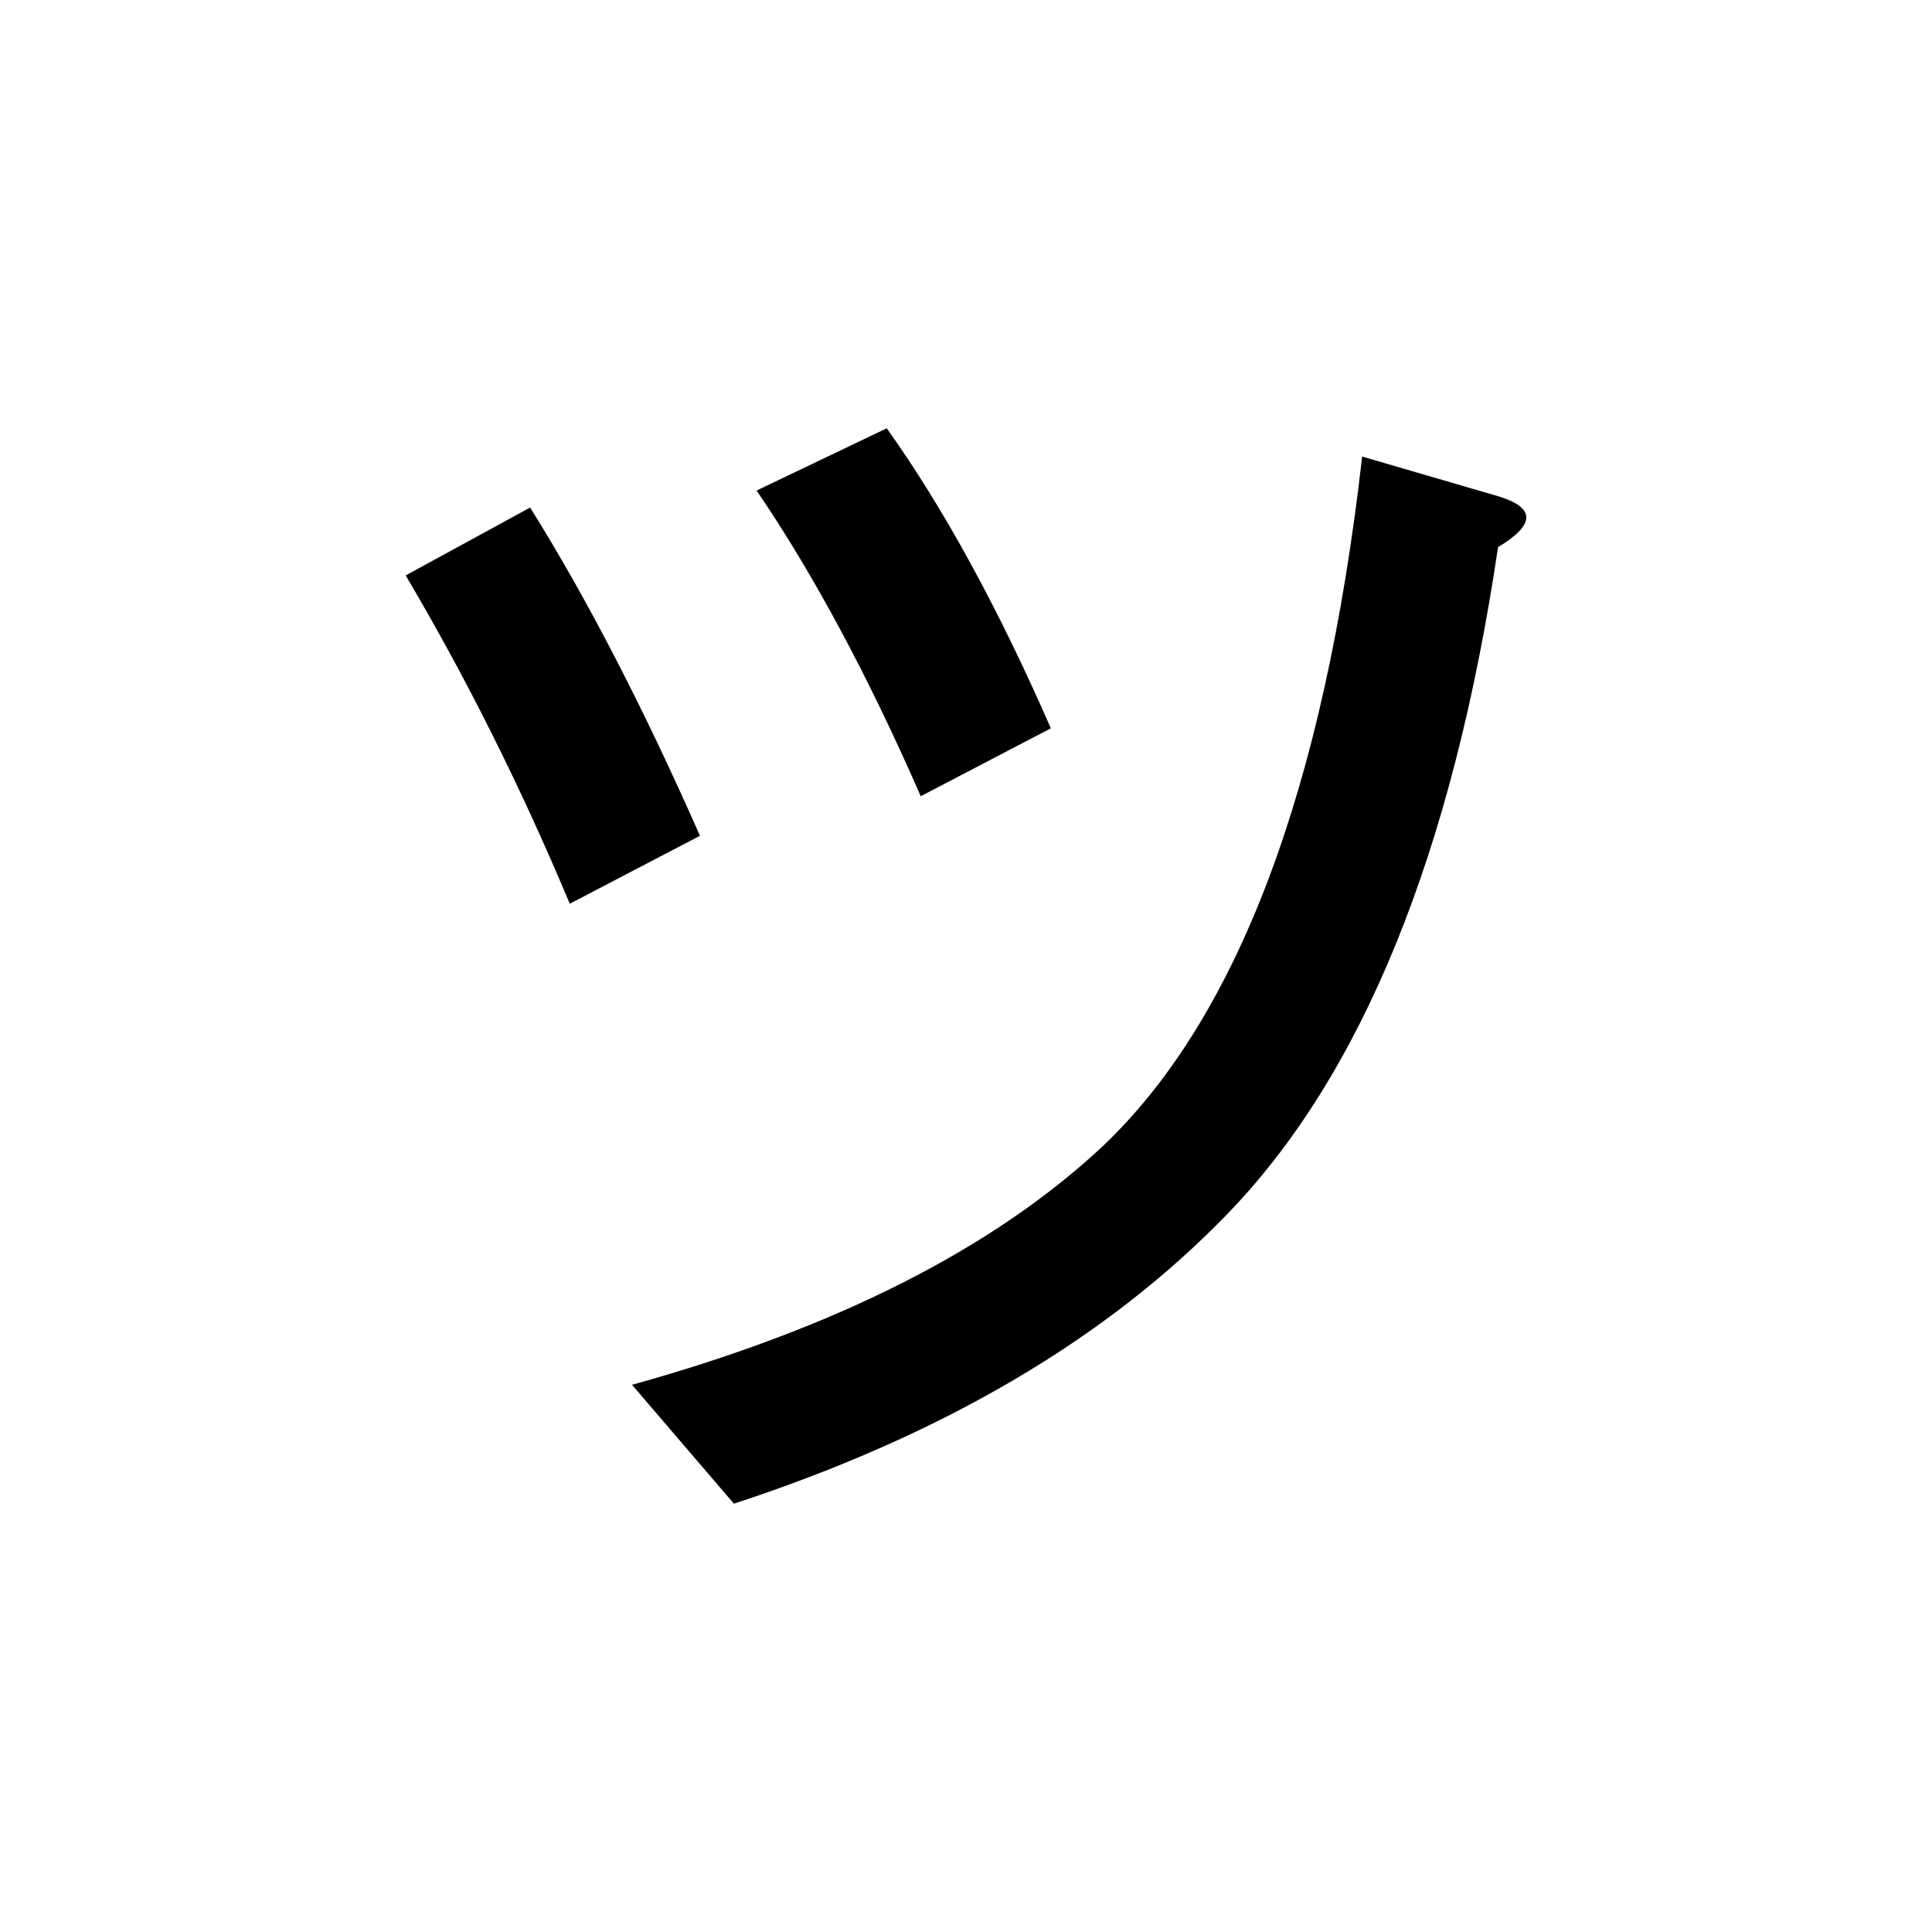 <?xml version="1.0" encoding="UTF-8" standalone="no"?>
<svg
   xmlns:dc="http://purl.org/dc/elements/1.1/"
   xmlns:cc="http://creativecommons.org/ns#"
   xmlns:rdf="http://www.w3.org/1999/02/22-rdf-syntax-ns#"
   xmlns:svg="http://www.w3.org/2000/svg"
   xmlns="http://www.w3.org/2000/svg"
   width="128"
   height="128"
   viewBox="0 0 33.867 33.867"
   version="1.1"
   id="svg8">
  <title
     id="title5167">ツ</title>
  <defs
     id="defs2" />
  <g
     id="text5162"
     style="font-style:normal;font-variant:normal;font-weight:bold;font-stretch:normal;font-size:25.4px;line-height:100%;font-family:Roboto;-inkscape-font-specification:'Roboto, Bold';text-align:start;letter-spacing:0px;word-spacing:0px;writing-mode:lr-tb;text-anchor:start;fill:#000000;fill-opacity:1;stroke:none;stroke-width:0.265px;stroke-linecap:butt;stroke-linejoin:miter;stroke-opacity:1"
     aria-label="ツ">
    <path
       id="path5164"
       style="stroke-width:0.265px"
       d="m 26.26,9.591 q -1.191,8.037 -4.763,11.708 -3.175,3.274 -8.632,5.06 l -1.786,-2.084 q 5.358,-1.488 8.235,-4.167 3.572,-3.373 4.564,-12.105 l 2.381,0.695 q 0.992,0.298 0,0.893 z M 9.988,15.842 Q 8.698,12.766 7.111,10.087 L 9.293,8.897 Q 10.782,11.278 12.27,14.651 Z m 6.152,-1.885 q -1.389,-3.175 -2.877,-5.358 L 15.544,7.508 q 1.488,2.084 2.877,5.259 z" />
  </g>
</svg>
